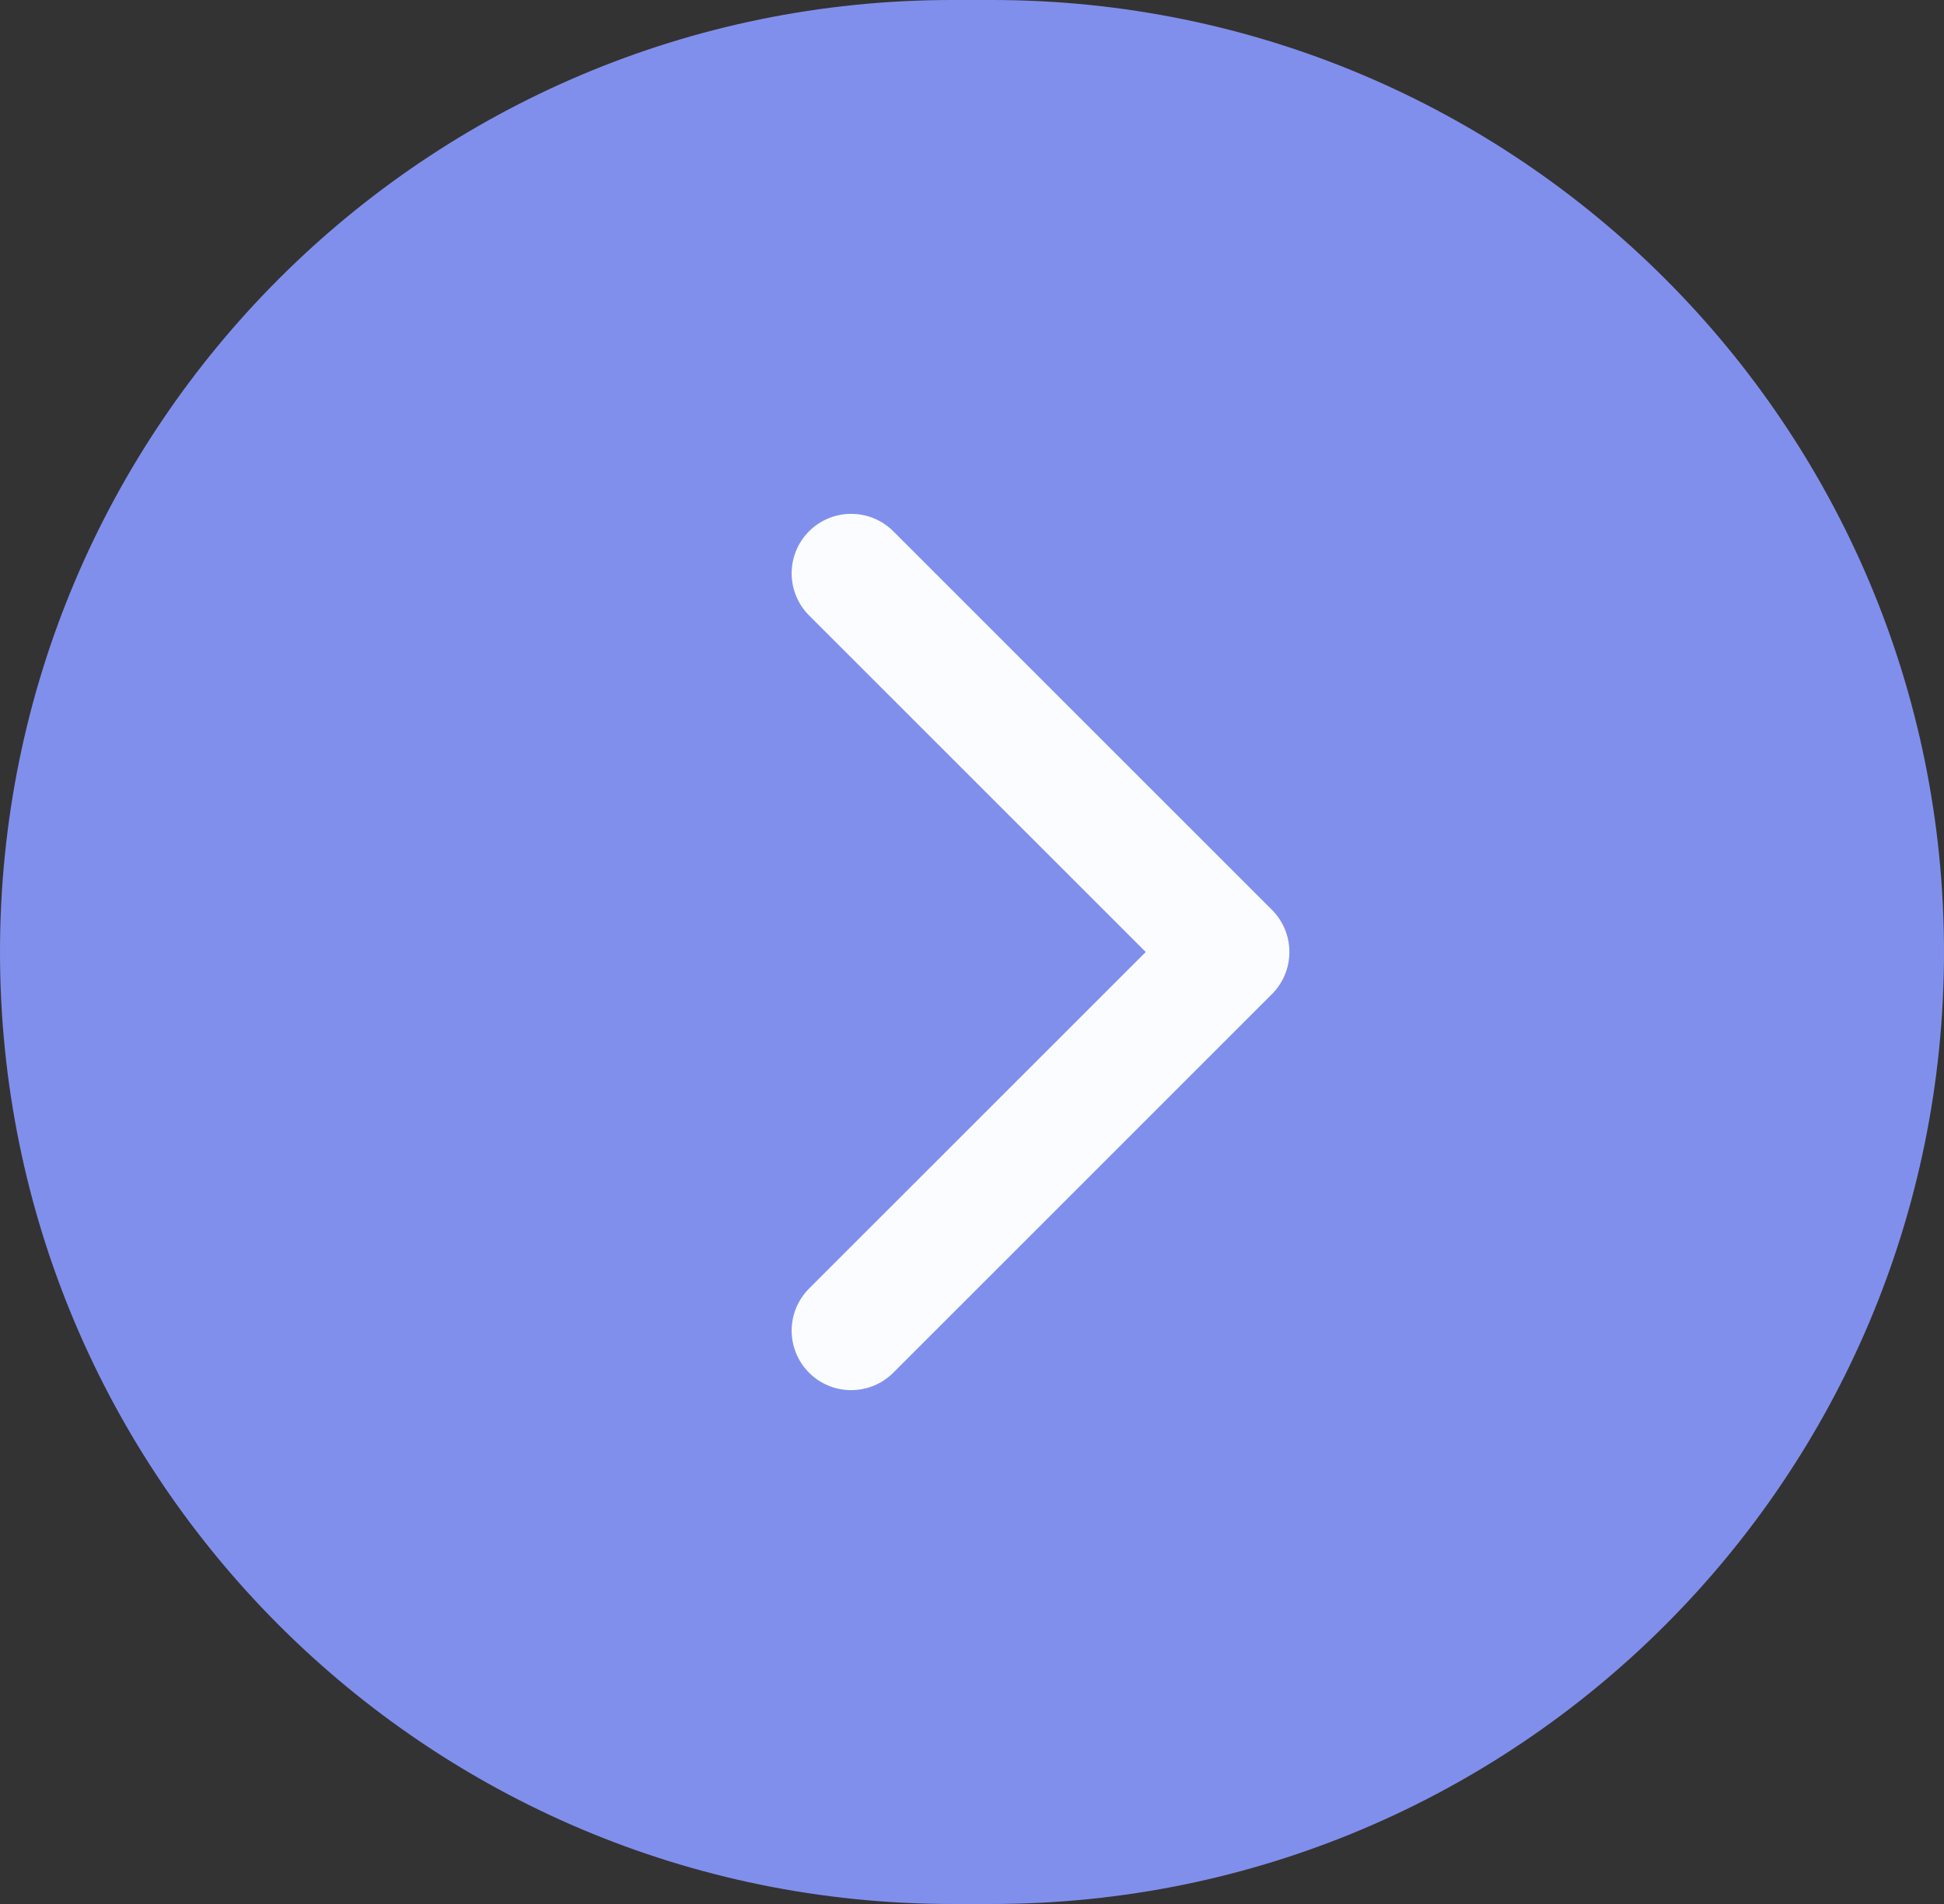 <svg width="49" height="48" viewBox="0 0 49 48" fill="none" xmlns="http://www.w3.org/2000/svg">
<rect x="0" y="0" width="49" height="48" fill="#333333" stroke="none"/>
<path d="M0 24C0 10.745 10.745 0 24 0H25C38.255 0 49 10.745 49 24C49 37.255 38.255 48 25 48H24C10.745 48 0 37.255 0 24Z" fill="#818FEC"/>
<path d="M32.061 25.061C32.646 24.475 32.646 23.525 32.061 22.939L22.515 13.393C21.929 12.808 20.979 12.808 20.393 13.393C19.808 13.979 19.808 14.929 20.393 15.515L28.879 24L20.393 32.485C19.808 33.071 19.808 34.021 20.393 34.607C20.979 35.192 21.929 35.192 22.515 34.607L32.061 25.061ZM30 25.5H31V22.5H30V25.5Z" fill="#FAFCFF"/>
</svg>
